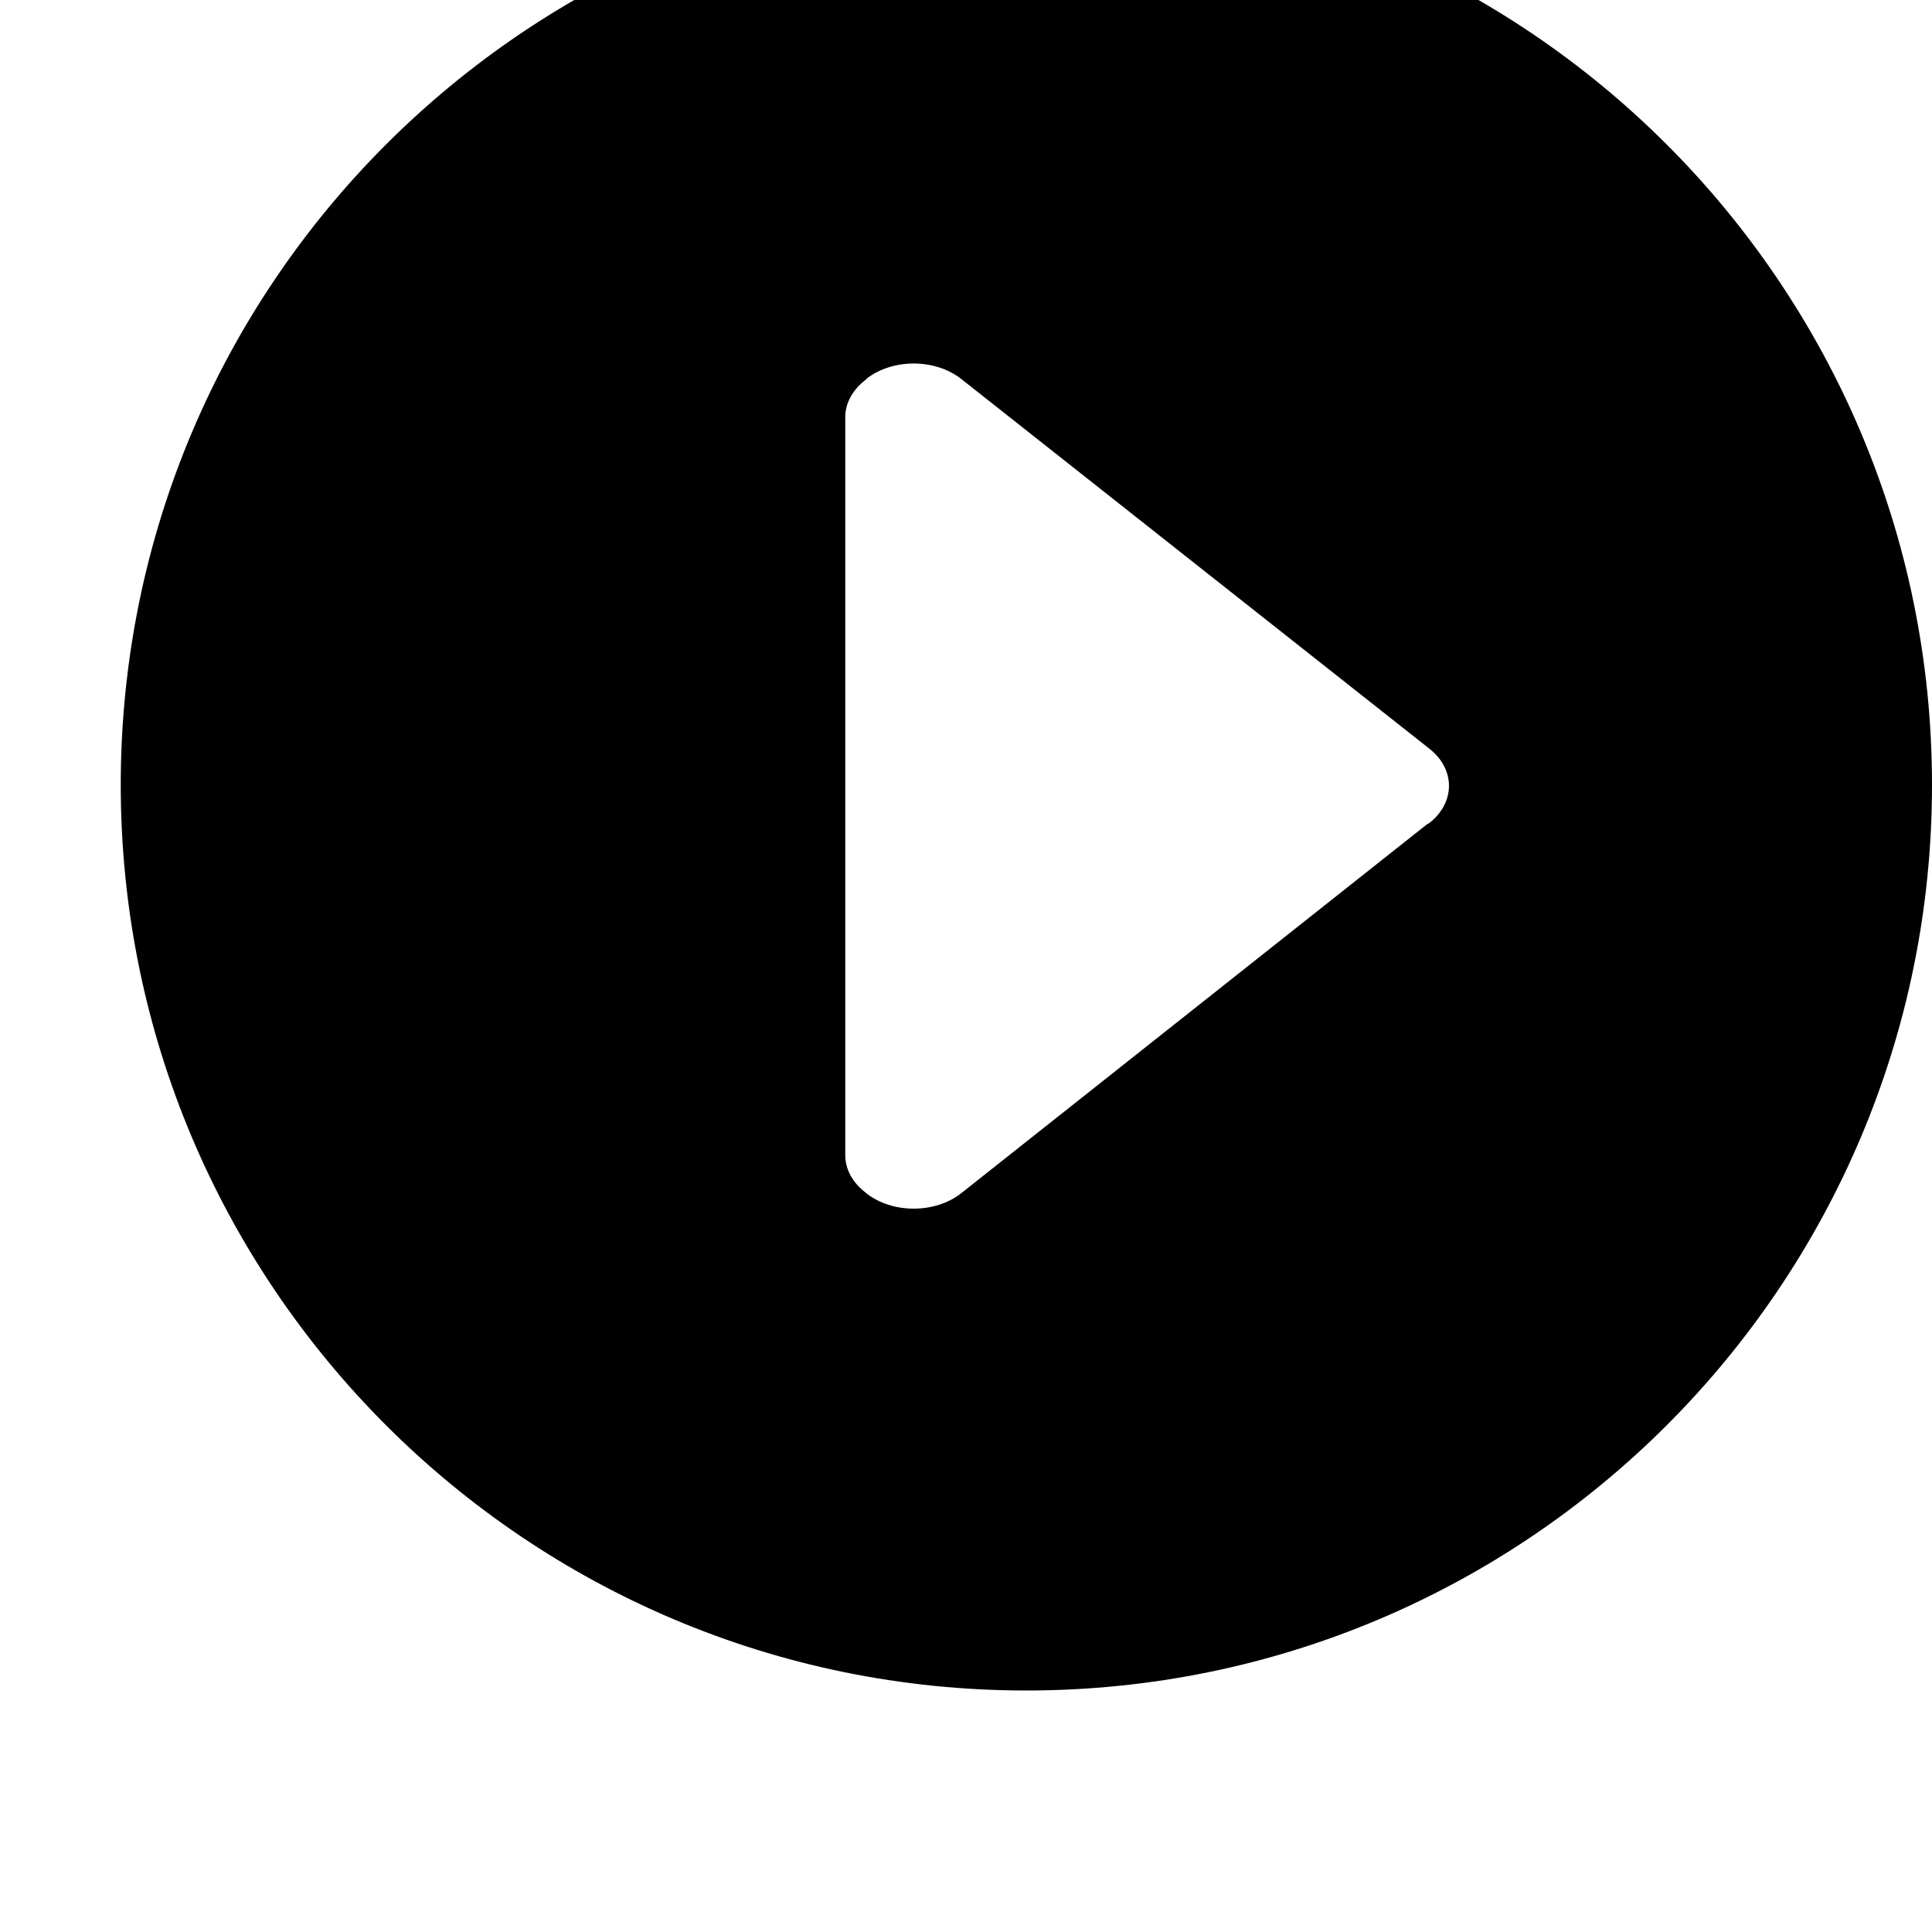 <svg width="128" height="128" viewBox="0 0 512 512" xmlns="http://www.w3.org/2000/svg"><path d="M272 448C139.456 448 32 340.544 32 208S139.456-32 272-32 512 75.456 512 208 404.544 448 272 448zm106.784-249.6L254.72 100.416c-6.944-5.44-18.208-5.44-25.152 0l.064.064c-3.424 2.528-5.632 6.08-5.632 10.08v195.52c0 3.936 2.08 7.456 5.408 9.984.064.032.096.096.16.16 6.944 5.44 18.208 5.44 25.152 0l123.424-97.76c.192-.16.448-.192.64-.352 6.944-5.44 6.944-14.272 0-19.712z"/></svg>
